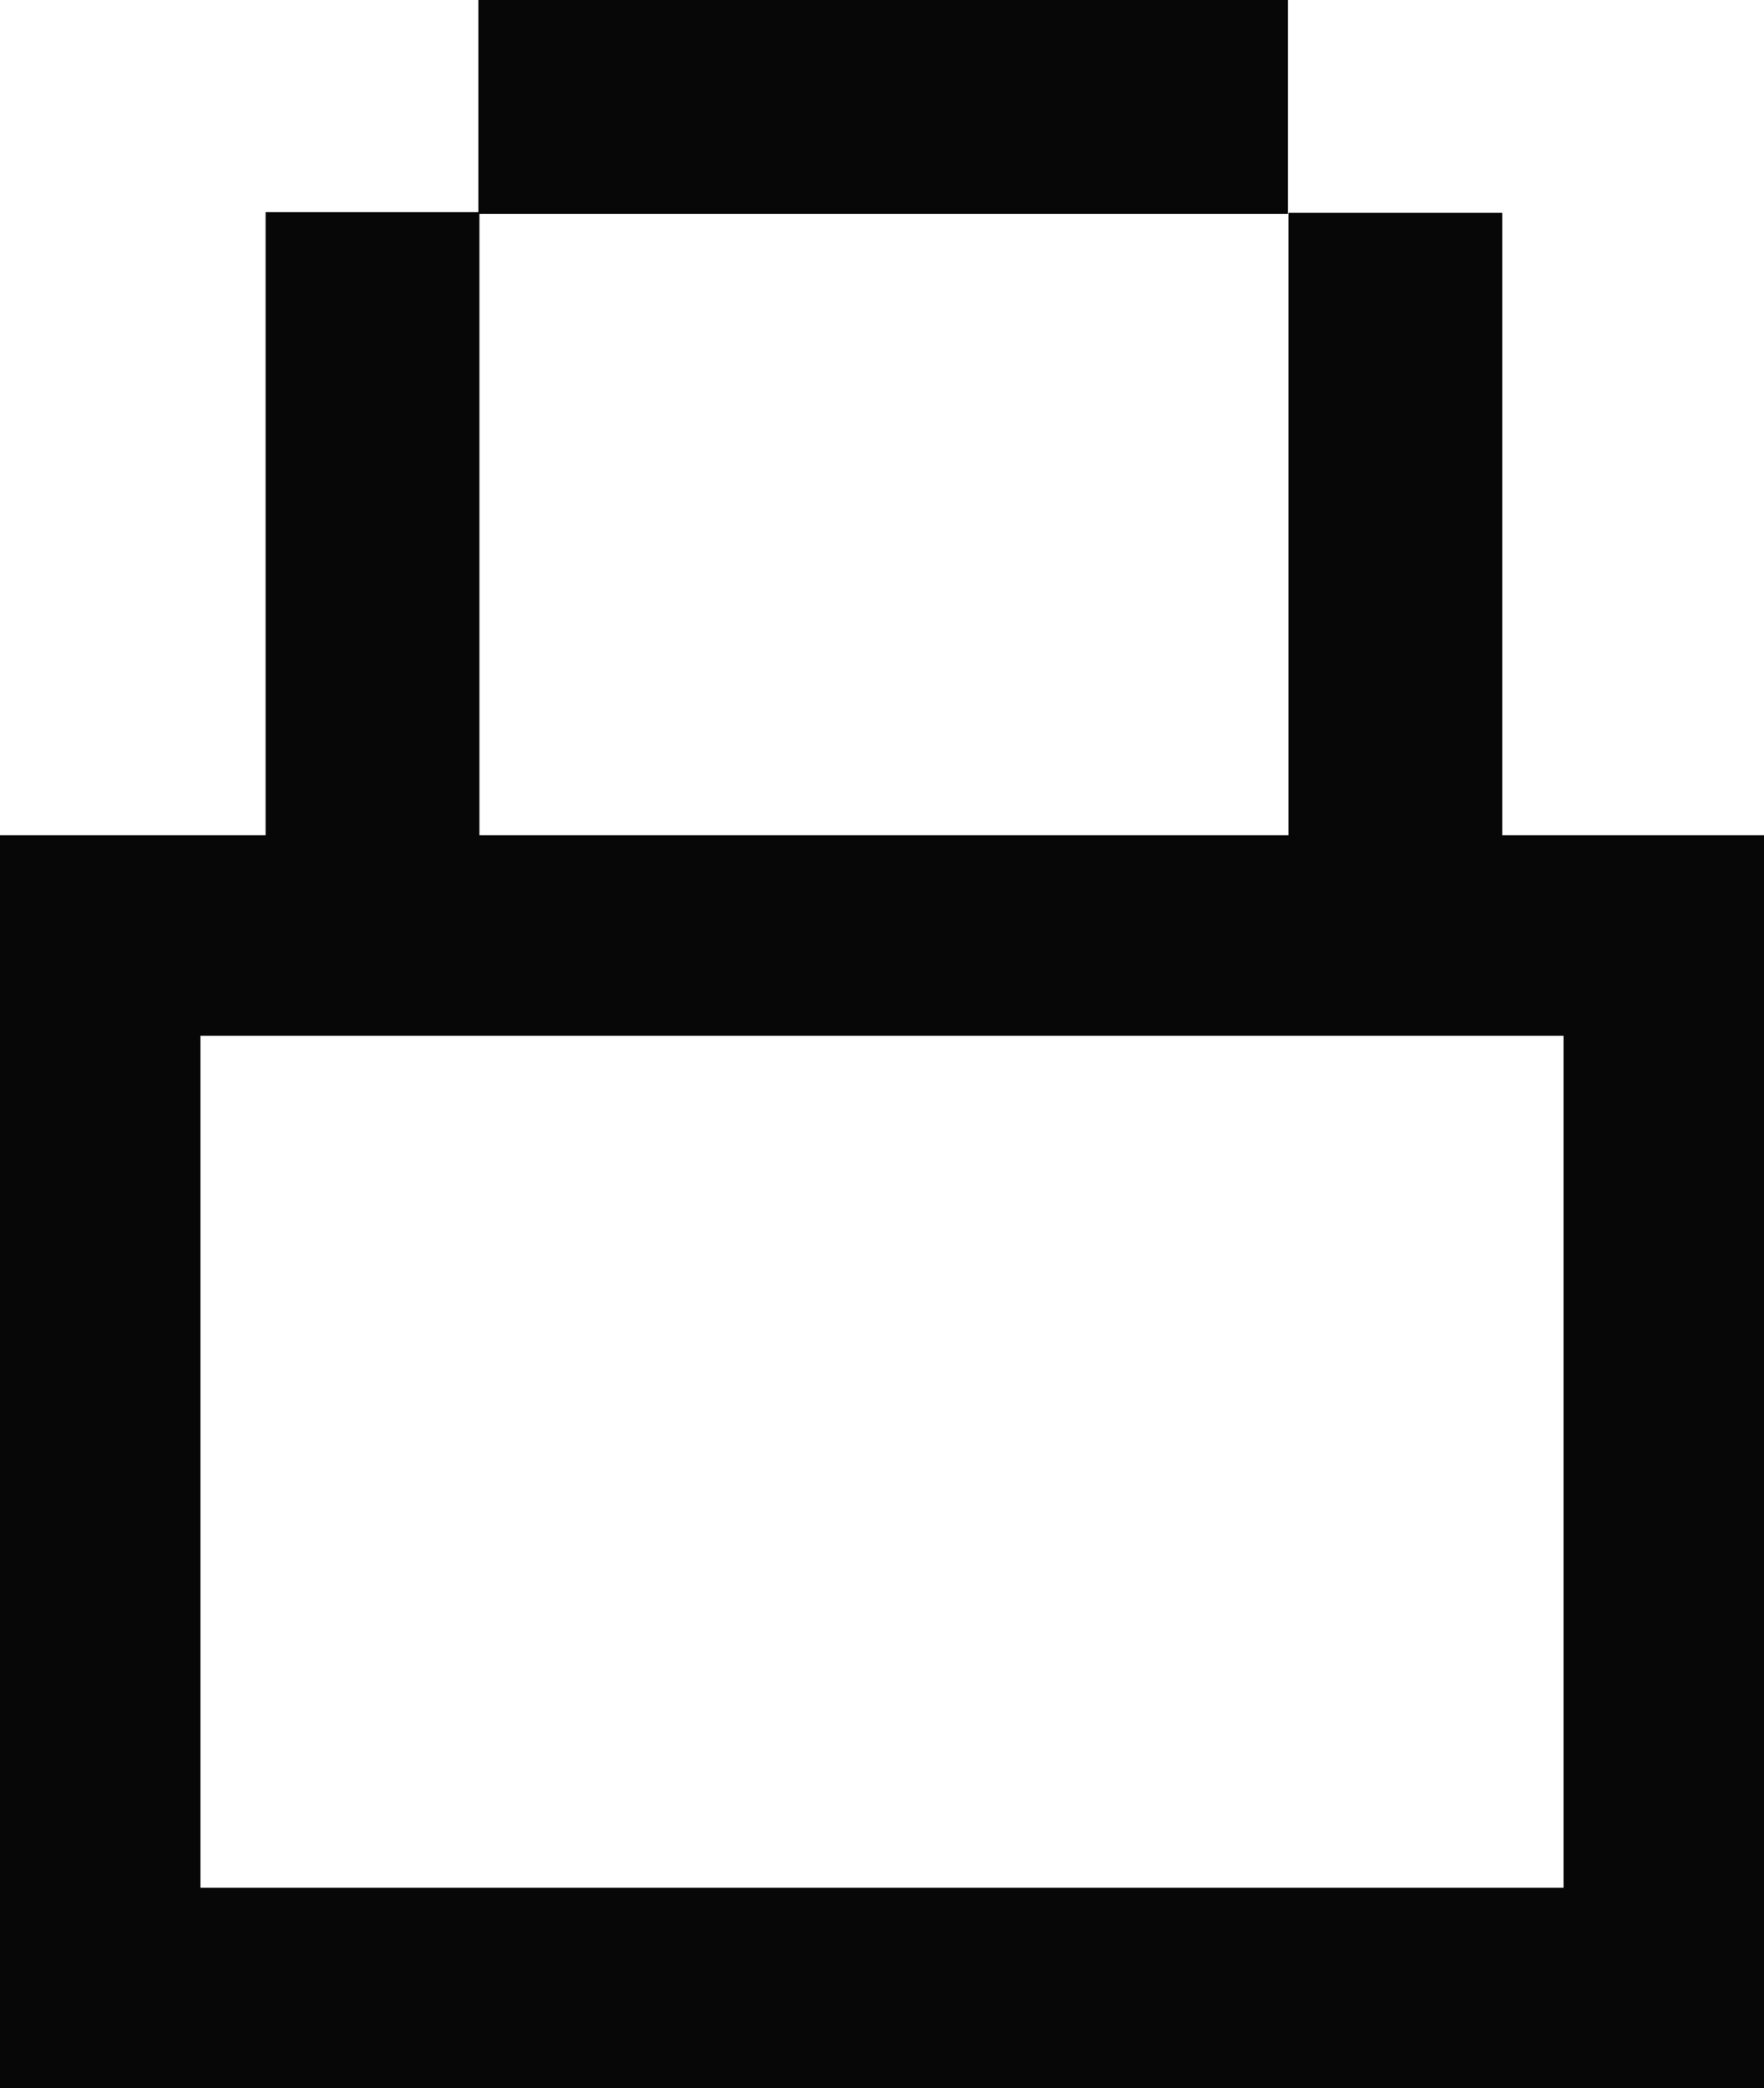 <svg id="Layer_1" data-name="Layer 1" xmlns="http://www.w3.org/2000/svg" viewBox="0 0 528 625"><rect x="357" y="306" width="64" height="189.19" transform="translate(500.5 558.69) rotate(180)" fill="#070707"/><rect x="30" y="280" width="468" height="315" fill="none" stroke="#070707" stroke-miterlimit="10" stroke-width="60"/><rect x="663.14" y="306.19" width="64" height="189.19" transform="translate(1112.79 559.07) rotate(180)" fill="#070707"/><rect x="509.84" y="153.34" width="64" height="242.31" transform="translate(-10.16 573.84) rotate(-90)" fill="#070707"/></svg>